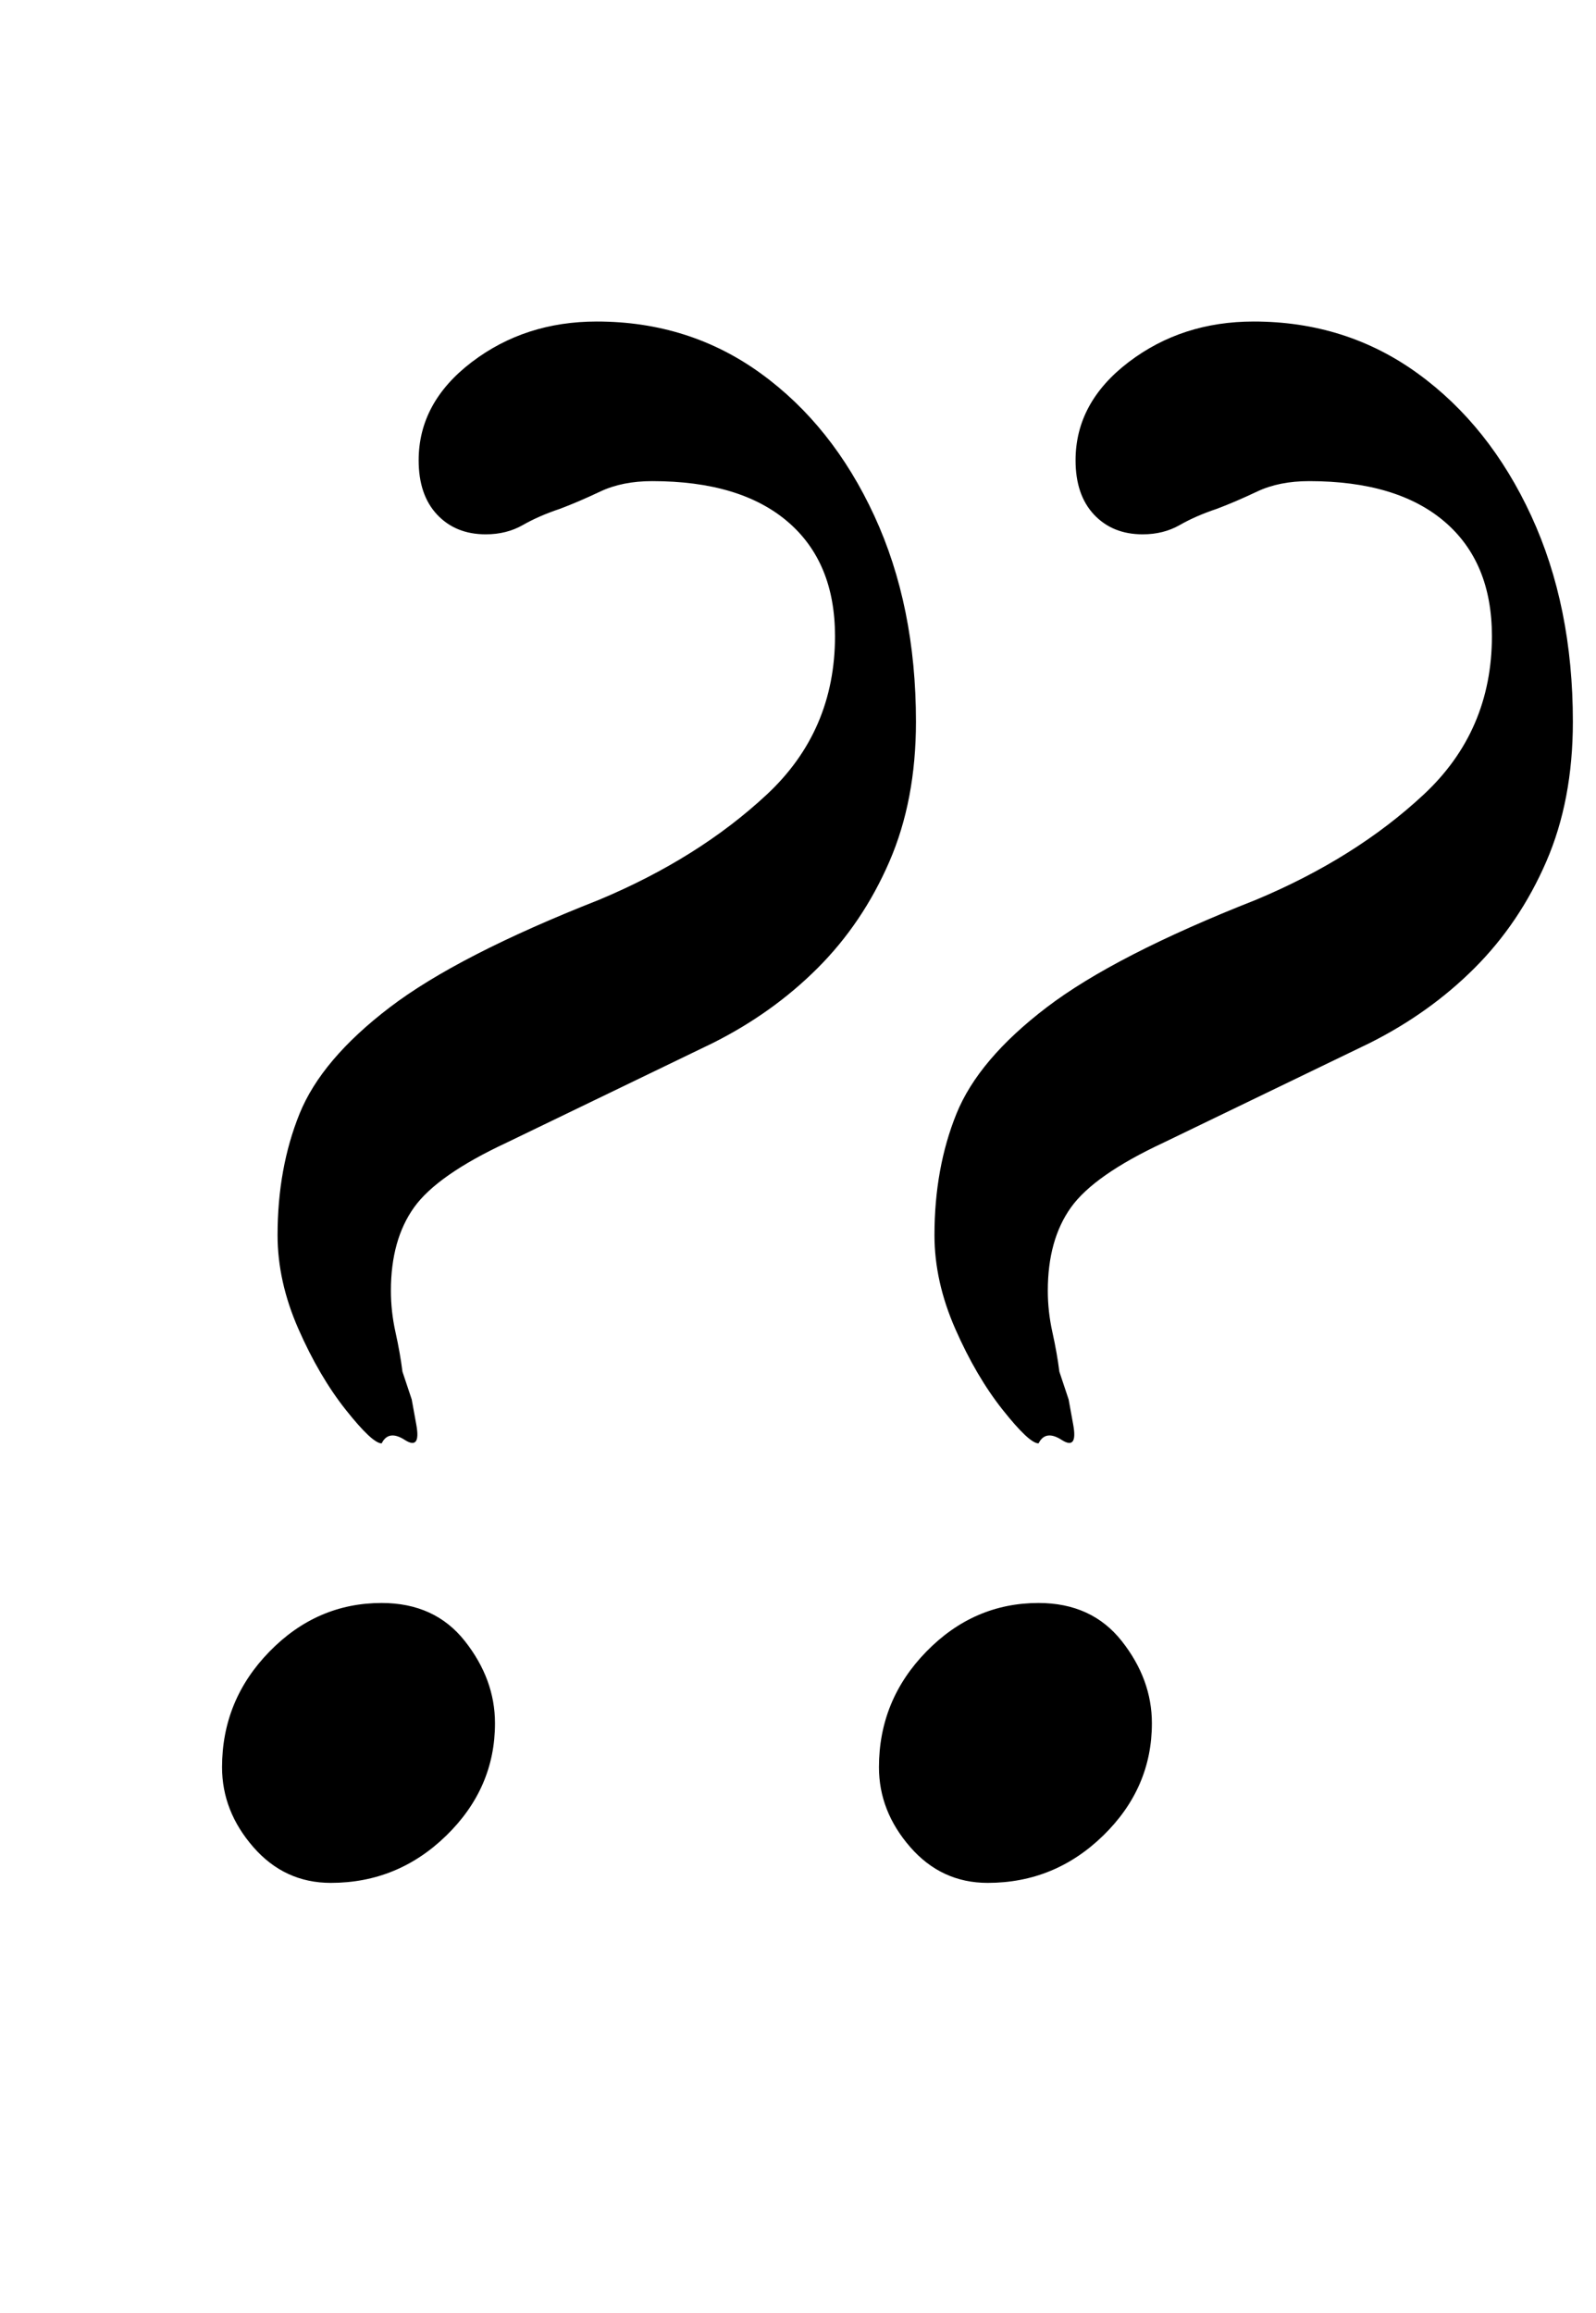 <?xml version="1.0" standalone="no"?>
<!DOCTYPE svg PUBLIC "-//W3C//DTD SVG 1.1//EN" "http://www.w3.org/Graphics/SVG/1.1/DTD/svg11.dtd" >
<svg xmlns="http://www.w3.org/2000/svg" xmlns:xlink="http://www.w3.org/1999/xlink" version="1.1" viewBox="-10 0 690 1000">
  <g transform="matrix(1 0 0 -1 0 800)">
   <path fill="currentColor"
d="M155 176q-4 0 -15.5 14.5t-20.5 35t-9 40.5q0 29 9.5 52.5t39 46t90.5 46.5q43 18 72.5 45.5t29.5 68.5q0 32 -20.5 49.5t-58.5 17.5q-13 0 -22.5 -4.5t-17.5 -7.5q-9 -3 -16 -7t-16 -4q-13 0 -21 8.5t-8 23.5q0 25 23 42.5t54 17.5q40 0 71 -22.5t49 -61.5t18 -89
q0 -34 -11.5 -60.5t-31 -46t-45.5 -32.5l-89 -43q-30 -14 -40 -28t-10 -36q0 -9 2 -18t3 -17l4 -12t2 -11t-5 -6.5t-10 -1.5zM133 -14q-20 0 -33.5 15.5t-13.5 34.5q0 29 20.5 50t48.5 21q23 0 36 -16.5t13 -35.5q0 -28 -21 -48.5t-50 -20.5zM439 176q-4 0 -15.5 14.5
t-20.5 35t-9 40.5q0 29 9.5 52.5t39 46t90.5 46.5q43 18 72.5 45.5t29.5 68.5q0 32 -20.5 49.5t-58.5 17.5q-13 0 -22.5 -4.5t-17.5 -7.5q-9 -3 -16 -7t-16 -4q-13 0 -21 8.5t-8 23.5q0 25 23 42.5t54 17.5q40 0 71 -22.5t49 -61.5t18 -89q0 -34 -11.5 -60.5t-31 -46
t-45.5 -32.5l-89 -43q-30 -14 -40 -28t-10 -36q0 -9 2 -18t3 -17l4 -12t2 -11t-5 -6.5t-10 -1.5zM417 -14q-20 0 -33.5 15.5t-13.5 34.5q0 29 20.5 50t48.5 21q23 0 36 -16.5t13 -35.5q0 -28 -21 -48.5t-50 -20.5z" />
  </g>

</svg>

